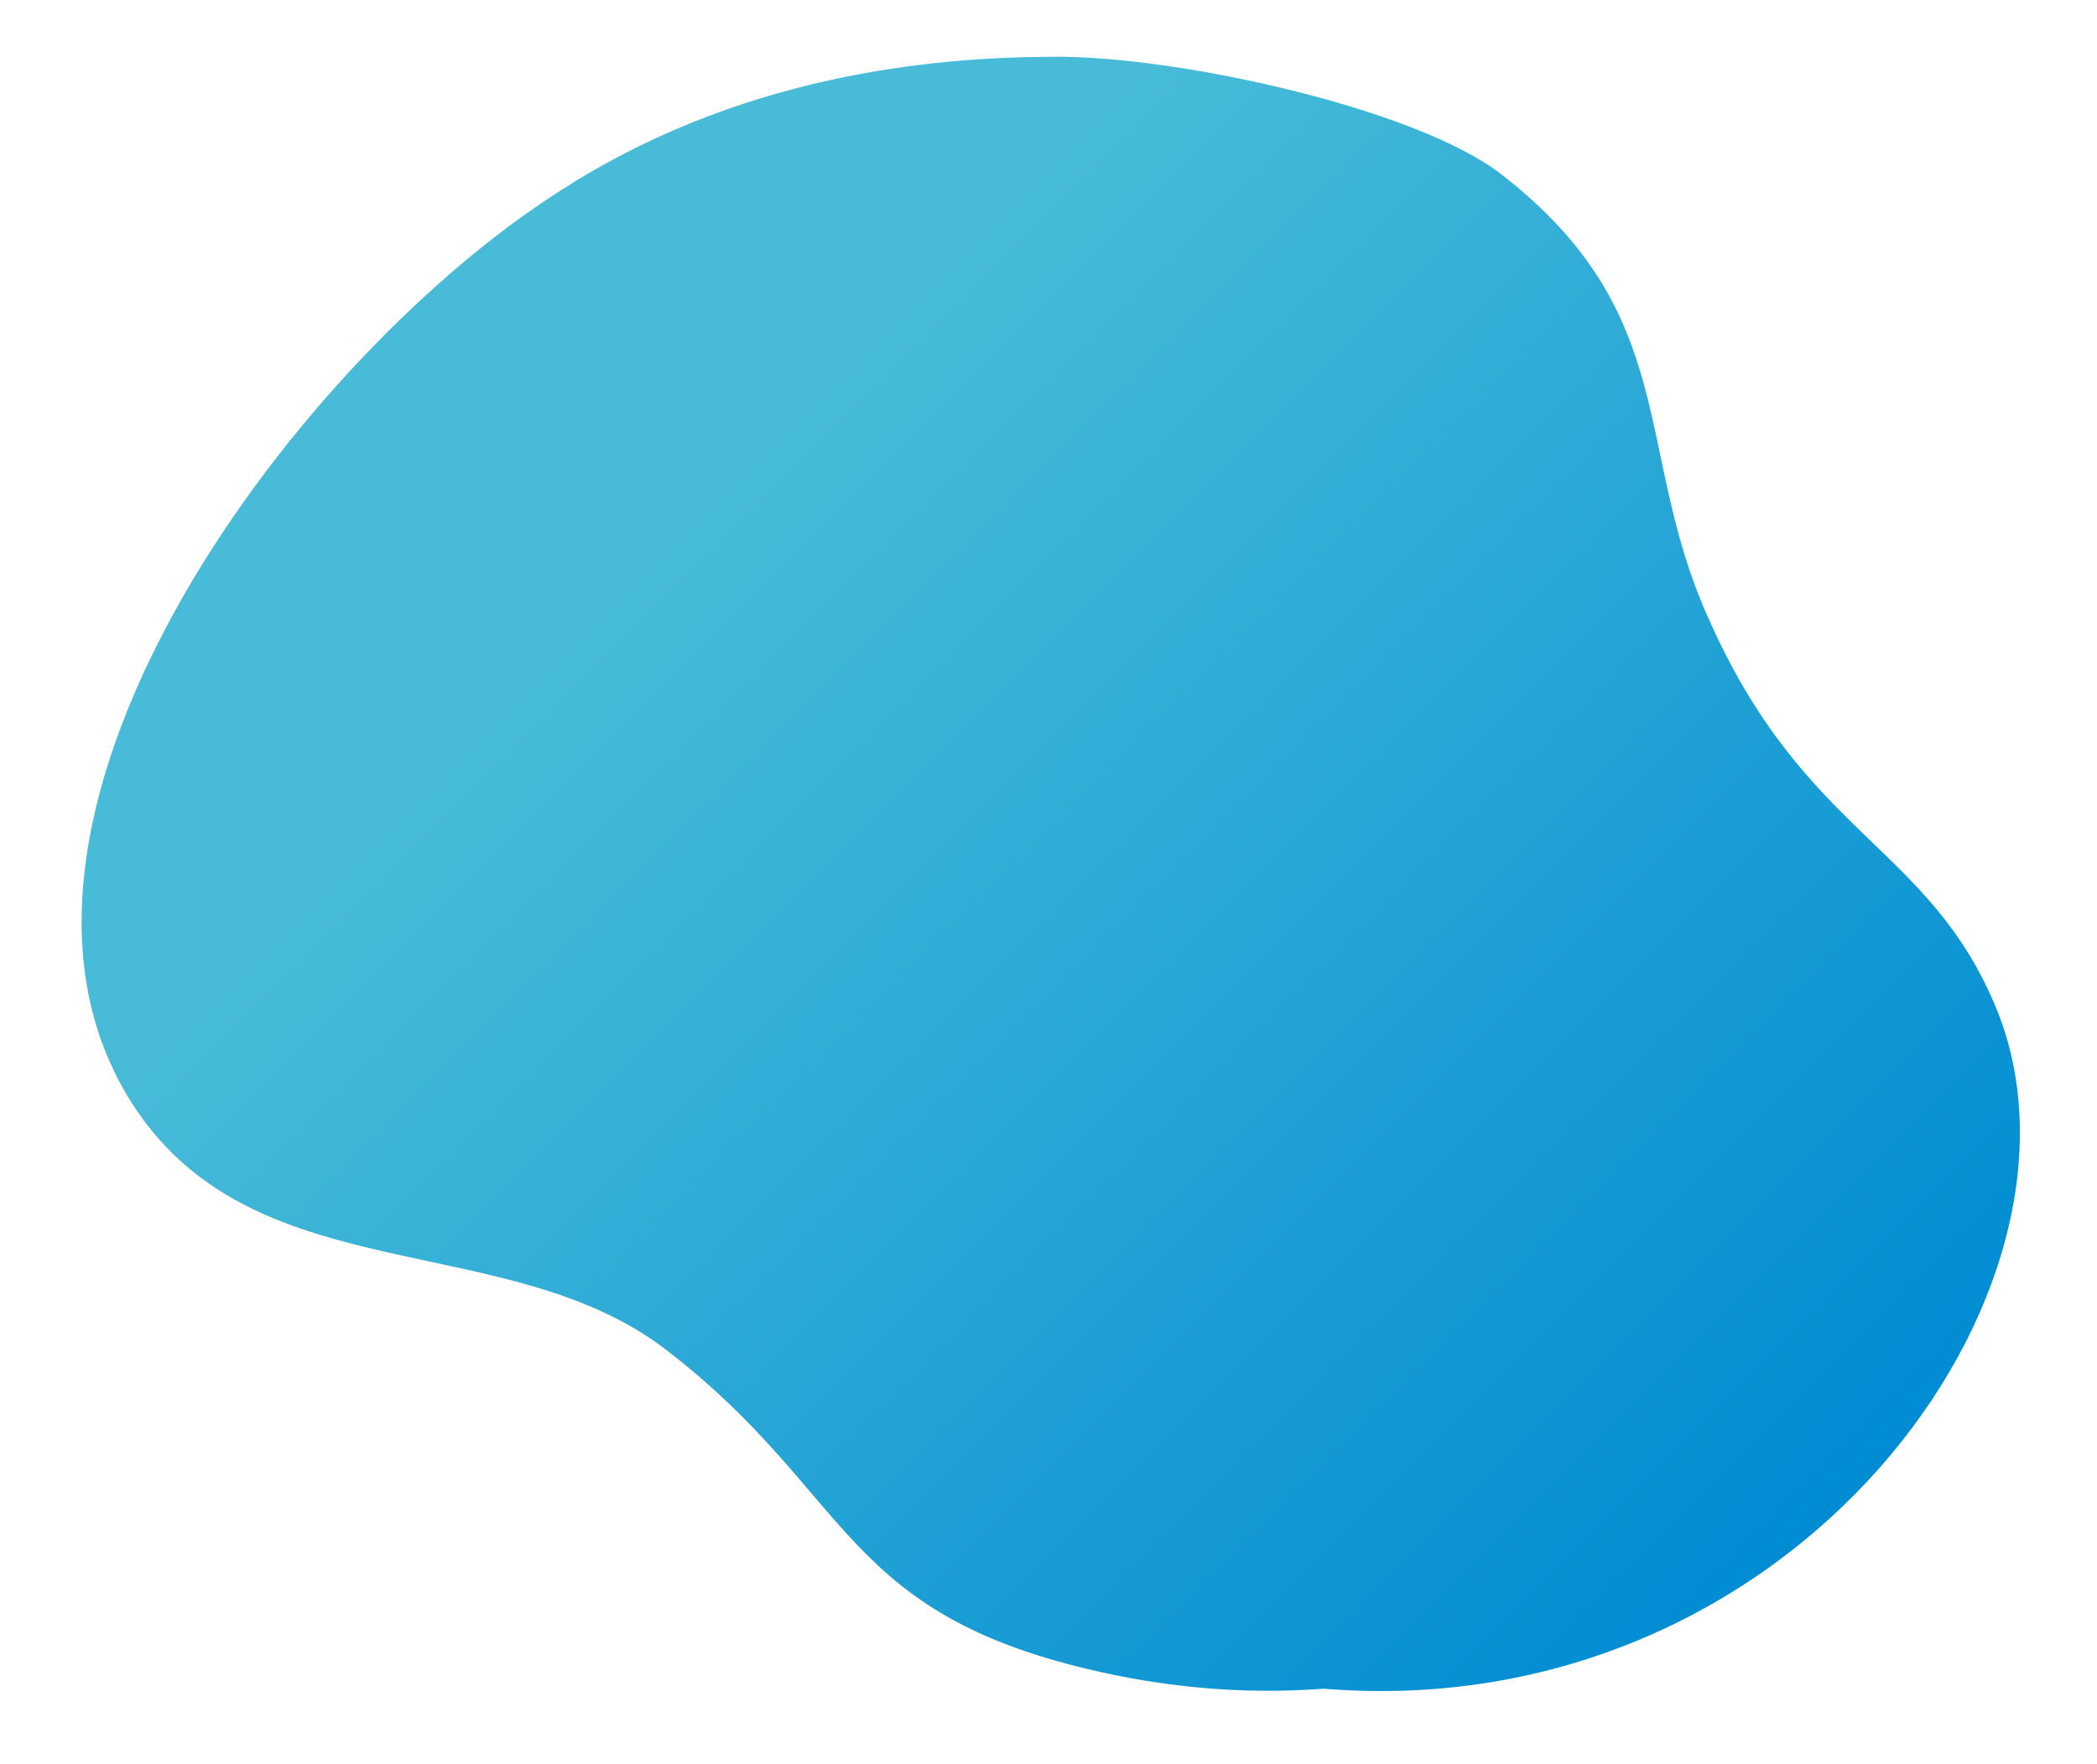 <?xml version="1.0" encoding="utf-8"?>
<!-- Generator: Adobe Illustrator 19.0.0, SVG Export Plug-In . SVG Version: 6.00 Build 0)  -->
<svg version="1.1" id="Layer_1" xmlns="http://www.w3.org/2000/svg" xmlns:xlink="http://www.w3.org/1999/xlink" x="0px" y="0px"
	 viewBox="5 9 170 143" style="enable-background:new 5 9 170 143;" xml:space="preserve">
<style type="text/css">
	.st0{fill:url(#SVGID_1_);}
</style>
<linearGradient id="SVGID_1_" gradientUnits="userSpaceOnUse" x1="41.232" y1="130.973" x2="147.869" y2="24.336" gradientTransform="matrix(1 0 0 -1 0 162)">
	<stop  offset="0.19" style="stop-color:#47BBD8"/>
	<stop  offset="1" style="stop-color:#008CD3"/>
</linearGradient>
<path class="st0" d="M166.9,90.9c-5.5-13.5-15.6-14-23.5-32c-6-13.5-2.1-24.4-16.6-35.7c-6.7-5.3-25.9-9.6-36.1-9.6
	s-26.1,1.5-40.8,11.2C28.3,38.8,0.8,76.2,16,98.9c10,14.9,30.2,9.6,43.1,19.6c15.4,11.9,13.9,21.7,36.3,26.3
	c5.9,1.2,11.5,1.5,16.9,1.1C150.5,149,176,113.5,166.9,90.9z"/>
</svg>
